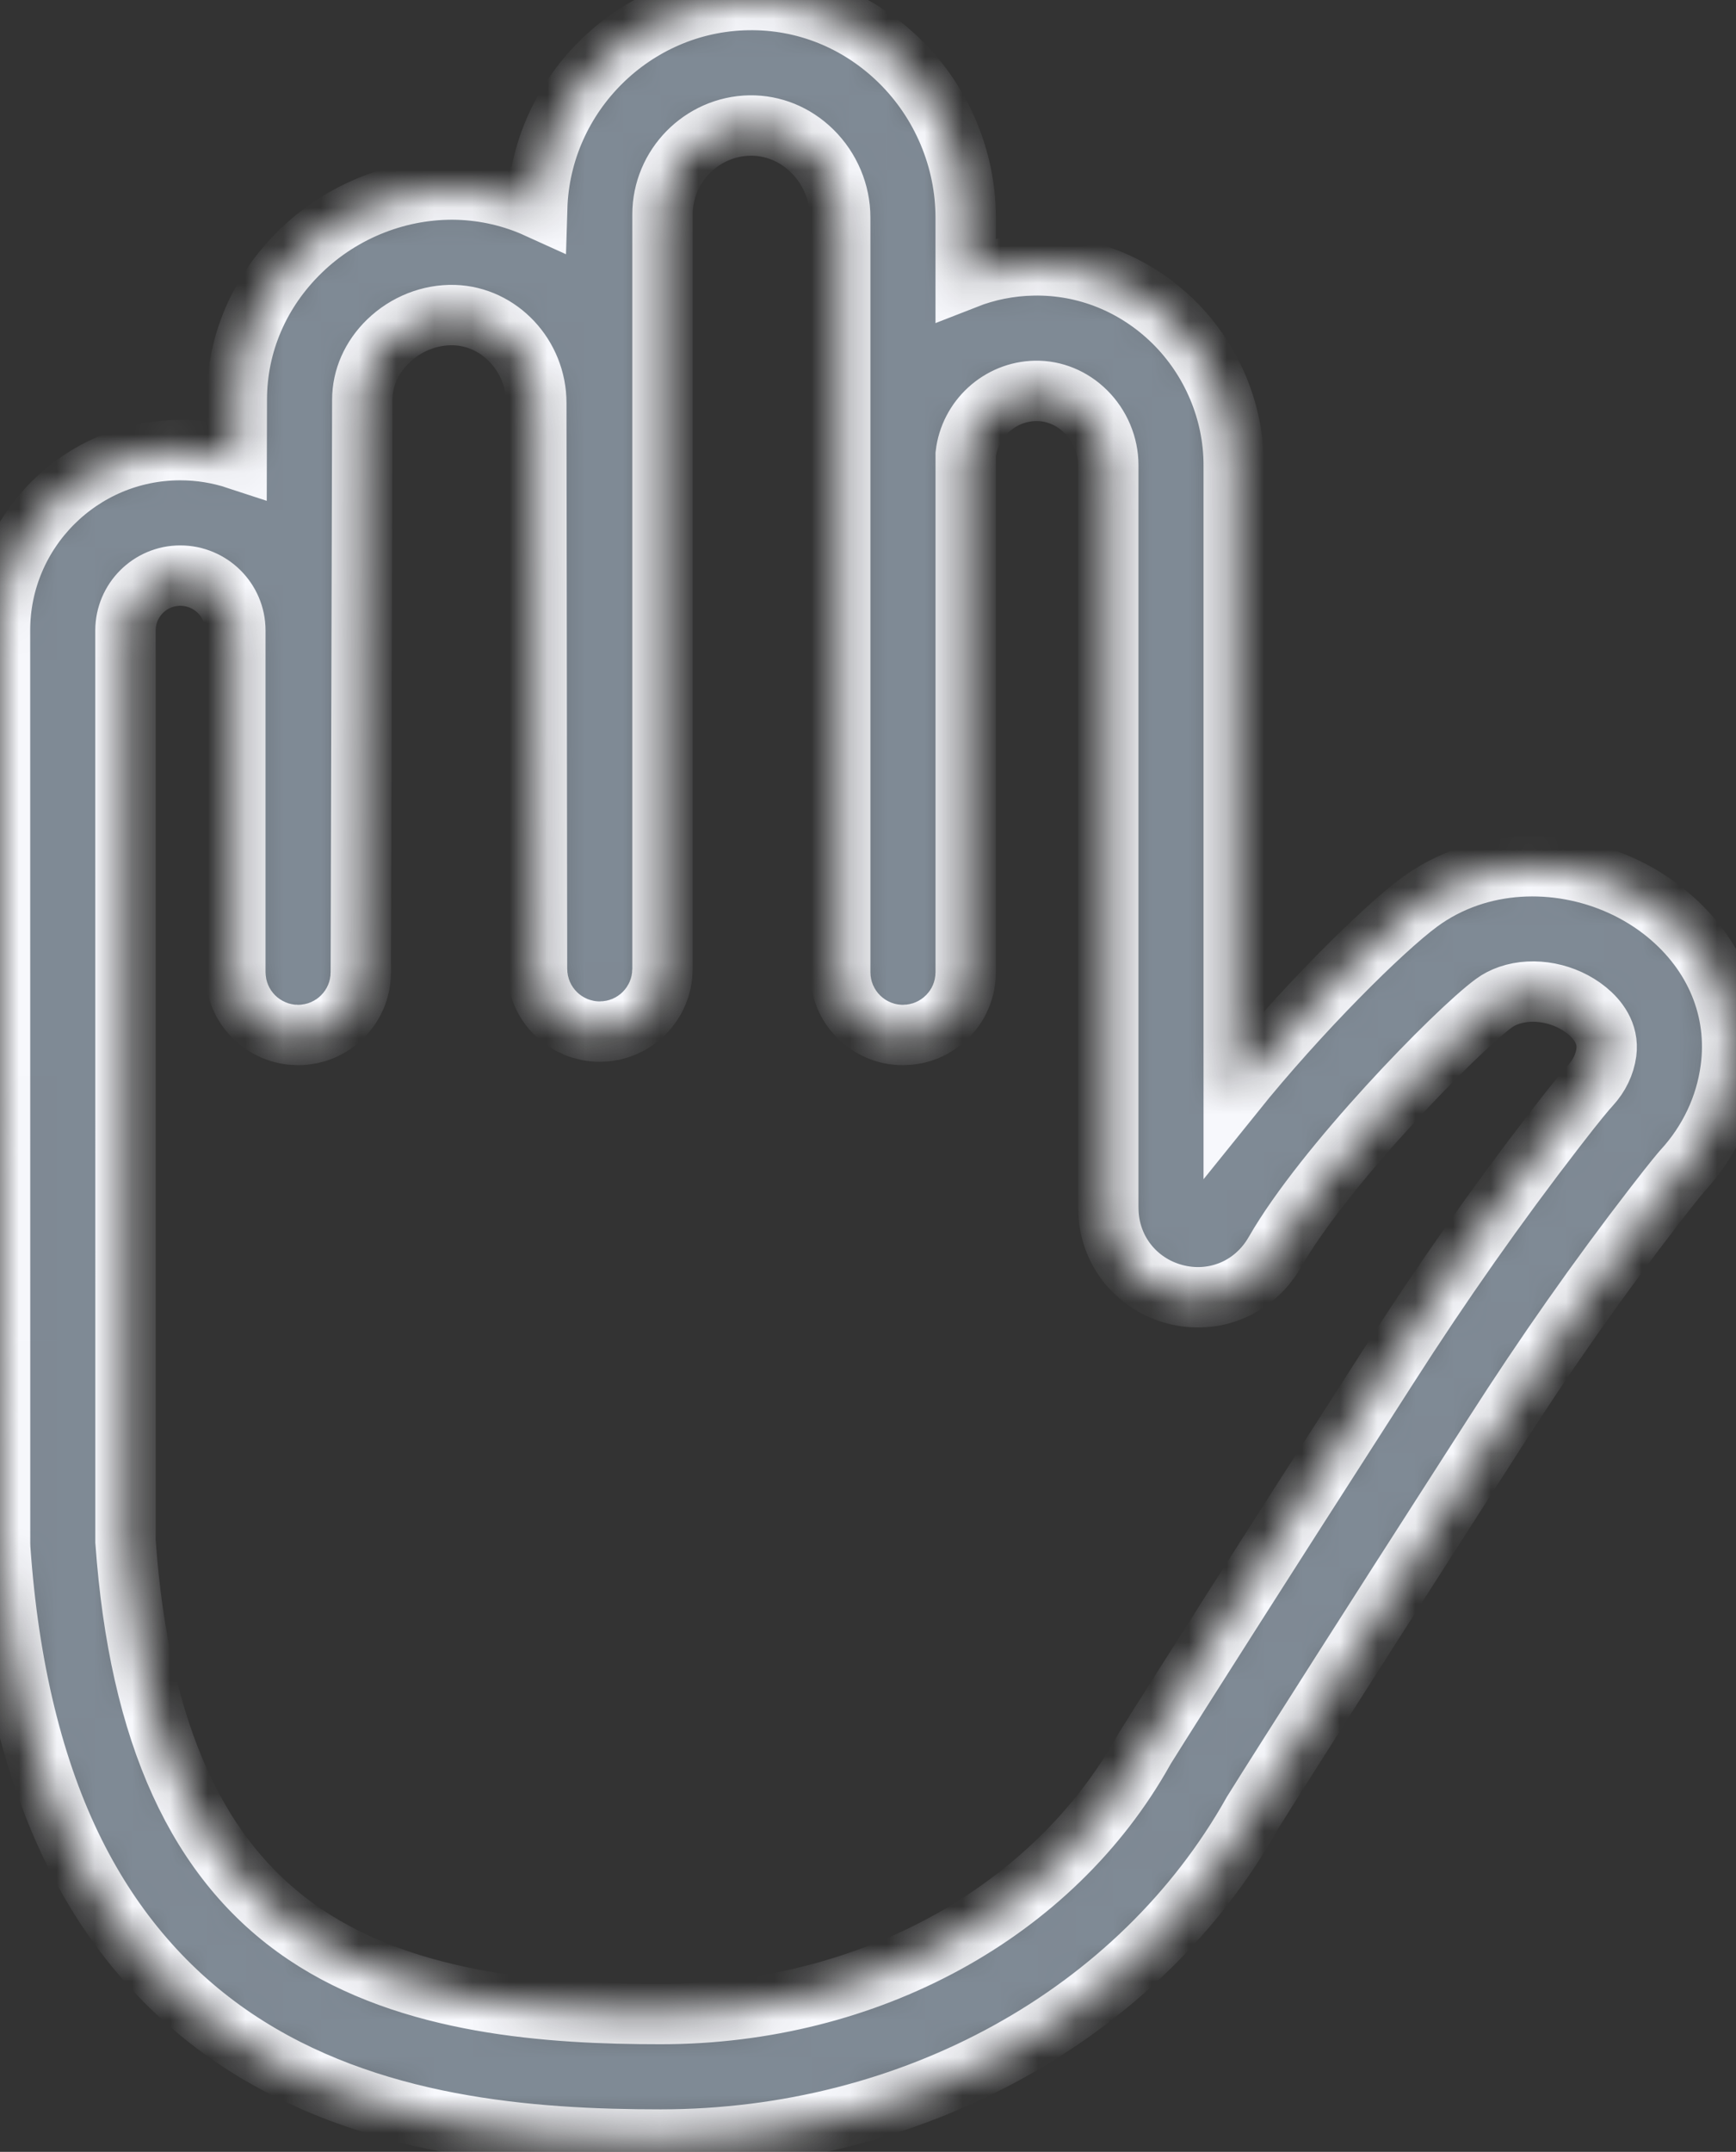 <svg width="46" height="57" viewBox="0 0 46 57" fill="none"
                                xmlns="http://www.w3.org/2000/svg">
                                <rect x="0" y="0" width="46" height="57" fill="#333333" stroke="none"/>
                                <mask id="path-1-inside-1" fill="white">
                                    <path
                                        d="M44.156 24.198C42.698 23.006 40.634 22.625 38.896 23.226C38.431 23.387 37.998 23.613 37.611 23.898C36.623 24.625 34.429 26.806 32.691 28.966V12.321C32.691 10.906 32.109 9.524 31.096 8.527C30.089 7.538 28.767 7.004 27.379 7.03C26.749 7.041 26.146 7.166 25.588 7.385V5.759C25.588 4.219 24.955 2.714 23.851 1.629C22.756 0.553 21.324 -0.027 19.81 0.001C16.79 0.053 14.324 2.508 14.234 5.509C13.58 5.212 12.869 5.046 12.134 5.023C10.6 4.979 9.08 5.572 7.967 6.654C6.876 7.712 6.275 9.11 6.275 10.586L6.271 12.162C5.8 12.007 5.298 11.923 4.776 11.923C2.142 11.923 0 14.065 0 16.698L0.002 40.893L0.006 41.008C0.226 44.183 0.89 46.902 1.982 49.089C3.005 51.14 4.432 52.79 6.224 53.996C9.75 56.369 14.106 56.673 17.506 56.673C24.184 56.673 30.192 53.353 33.197 48.005C33.562 47.416 34.525 45.902 35.565 44.269C36.578 42.678 37.52 41.212 38.35 39.918C38.807 39.207 39.223 38.56 39.583 37.996C40.927 35.895 42.358 33.858 43.839 31.941C44.388 31.231 44.557 31.038 44.595 30.995C45.288 30.239 45.725 29.313 45.858 28.318C46.068 26.755 45.447 25.253 44.156 24.198ZM42.564 27.877C42.521 28.195 42.376 28.497 42.145 28.749C42.024 28.881 41.808 29.132 41.208 29.909C39.668 31.903 38.178 34.022 36.782 36.205C36.422 36.768 36.009 37.412 35.553 38.121C34.721 39.418 33.777 40.887 32.761 42.484C31.697 44.155 30.712 45.704 30.351 46.286L30.313 46.35C27.902 50.667 22.995 53.349 17.507 53.349C14.578 53.349 10.86 53.109 8.08 51.238C5.243 49.33 3.689 45.927 3.326 40.835L3.325 16.699C3.325 15.898 3.976 15.247 4.776 15.247C5.581 15.247 6.236 15.898 6.236 16.699V25.753C6.236 25.78 6.239 25.806 6.24 25.833C6.242 25.862 6.242 25.892 6.245 25.921C6.247 25.948 6.253 25.973 6.257 25.999C6.261 26.028 6.264 26.058 6.27 26.087C6.275 26.113 6.283 26.138 6.289 26.163C6.296 26.191 6.302 26.219 6.311 26.246C6.318 26.272 6.329 26.297 6.338 26.322C6.347 26.347 6.356 26.373 6.366 26.398C6.377 26.423 6.389 26.447 6.401 26.471C6.413 26.496 6.423 26.52 6.436 26.544C6.449 26.567 6.464 26.59 6.478 26.613C6.491 26.636 6.504 26.659 6.519 26.681C6.534 26.703 6.551 26.724 6.567 26.745C6.583 26.767 6.598 26.789 6.615 26.809C6.631 26.829 6.65 26.848 6.667 26.867C6.685 26.887 6.703 26.909 6.722 26.927C6.74 26.946 6.76 26.962 6.779 26.98C6.799 26.998 6.819 27.017 6.84 27.035C6.86 27.051 6.881 27.066 6.902 27.081C6.924 27.098 6.945 27.115 6.967 27.131C6.989 27.145 7.011 27.157 7.033 27.17C7.056 27.185 7.08 27.2 7.104 27.214C7.127 27.226 7.151 27.236 7.174 27.247C7.199 27.26 7.224 27.273 7.25 27.284C7.274 27.295 7.299 27.302 7.323 27.311C7.35 27.321 7.376 27.332 7.402 27.34C7.428 27.348 7.455 27.354 7.481 27.361C7.508 27.368 7.534 27.376 7.561 27.381C7.589 27.387 7.617 27.39 7.645 27.395C7.672 27.398 7.699 27.404 7.727 27.407C7.754 27.41 7.783 27.41 7.811 27.411C7.839 27.413 7.866 27.416 7.894 27.416C7.896 27.416 7.897 27.416 7.899 27.416C7.956 27.416 8.013 27.413 8.069 27.407C8.093 27.405 8.117 27.4 8.141 27.396C8.172 27.392 8.203 27.388 8.233 27.382C8.265 27.375 8.296 27.366 8.327 27.358C8.349 27.352 8.371 27.348 8.393 27.341C8.427 27.331 8.461 27.317 8.495 27.304C8.511 27.298 8.529 27.292 8.545 27.285C8.579 27.271 8.611 27.254 8.643 27.238C8.659 27.231 8.675 27.224 8.69 27.216C8.721 27.2 8.749 27.18 8.778 27.162C8.795 27.152 8.812 27.143 8.827 27.133C8.854 27.115 8.879 27.094 8.905 27.075C8.922 27.062 8.939 27.05 8.955 27.037C8.979 27.018 9 26.996 9.023 26.976C9.04 26.96 9.057 26.946 9.074 26.93C9.094 26.909 9.113 26.887 9.132 26.865C9.148 26.848 9.166 26.83 9.181 26.812C9.198 26.791 9.214 26.768 9.23 26.746C9.246 26.726 9.262 26.706 9.276 26.684C9.291 26.662 9.304 26.639 9.318 26.616C9.332 26.593 9.347 26.571 9.36 26.547C9.372 26.524 9.383 26.5 9.394 26.476C9.406 26.451 9.419 26.427 9.43 26.402C9.44 26.378 9.448 26.352 9.457 26.328C9.467 26.302 9.477 26.276 9.486 26.25C9.494 26.224 9.499 26.198 9.506 26.172C9.513 26.145 9.521 26.118 9.527 26.09C9.532 26.064 9.535 26.037 9.539 26.01C9.544 25.982 9.549 25.954 9.552 25.926C9.555 25.899 9.555 25.871 9.556 25.844C9.558 25.815 9.561 25.787 9.561 25.758L9.6 10.59C9.6 10.018 9.842 9.467 10.283 9.039C10.755 8.58 11.395 8.327 12.036 8.347C13.235 8.383 14.211 9.426 14.211 10.675L14.23 25.665C14.23 25.696 14.233 25.725 14.235 25.755C14.236 25.781 14.236 25.808 14.239 25.834C14.242 25.865 14.248 25.895 14.253 25.925C14.257 25.95 14.259 25.975 14.264 25.999C14.271 26.032 14.28 26.064 14.289 26.096C14.294 26.117 14.299 26.138 14.305 26.158C14.316 26.193 14.33 26.227 14.342 26.26C14.349 26.277 14.354 26.294 14.361 26.311C14.376 26.347 14.394 26.382 14.412 26.416C14.419 26.429 14.424 26.443 14.431 26.456C14.45 26.492 14.472 26.526 14.494 26.56C14.501 26.571 14.507 26.582 14.514 26.593C14.537 26.627 14.562 26.659 14.587 26.691C14.595 26.701 14.602 26.711 14.61 26.721C14.638 26.755 14.668 26.787 14.699 26.819C14.705 26.826 14.71 26.832 14.717 26.839C14.748 26.87 14.782 26.9 14.816 26.929C14.823 26.934 14.829 26.941 14.835 26.946C14.869 26.974 14.905 27 14.941 27.025C14.948 27.03 14.955 27.037 14.963 27.042C14.999 27.066 15.037 27.088 15.075 27.11C15.084 27.115 15.091 27.12 15.1 27.125C15.14 27.146 15.181 27.165 15.222 27.184C15.23 27.187 15.238 27.192 15.245 27.195C15.288 27.213 15.331 27.228 15.376 27.243C15.383 27.245 15.39 27.248 15.398 27.251C15.442 27.264 15.486 27.275 15.531 27.285C15.54 27.287 15.548 27.29 15.557 27.292C15.666 27.314 15.778 27.326 15.892 27.326C15.893 27.326 15.894 27.326 15.895 27.326C15.924 27.326 15.952 27.323 15.981 27.321C16.009 27.32 16.036 27.32 16.063 27.317C16.094 27.314 16.123 27.308 16.152 27.303C16.178 27.299 16.203 27.297 16.229 27.292C16.258 27.285 16.287 27.277 16.317 27.269C16.341 27.263 16.364 27.258 16.388 27.25C16.418 27.241 16.446 27.23 16.475 27.218C16.497 27.21 16.519 27.204 16.54 27.195C16.57 27.182 16.599 27.167 16.628 27.152C16.647 27.143 16.667 27.135 16.686 27.125C16.714 27.109 16.741 27.091 16.769 27.074C16.787 27.063 16.805 27.053 16.823 27.041C16.849 27.023 16.874 27.004 16.899 26.984C16.916 26.971 16.934 26.959 16.951 26.945C16.974 26.926 16.997 26.904 17.02 26.883C17.036 26.868 17.053 26.854 17.069 26.838C17.09 26.816 17.11 26.793 17.13 26.771C17.145 26.754 17.161 26.738 17.176 26.72C17.194 26.698 17.21 26.674 17.227 26.651C17.242 26.631 17.258 26.612 17.271 26.592C17.287 26.569 17.3 26.545 17.314 26.521C17.328 26.499 17.342 26.477 17.355 26.455C17.367 26.431 17.378 26.406 17.39 26.382C17.401 26.358 17.414 26.334 17.424 26.309C17.434 26.285 17.443 26.26 17.451 26.236C17.461 26.209 17.472 26.183 17.48 26.157C17.488 26.131 17.494 26.104 17.501 26.078C17.508 26.051 17.516 26.025 17.521 25.997C17.527 25.97 17.53 25.942 17.534 25.915C17.538 25.887 17.544 25.86 17.546 25.832C17.549 25.804 17.549 25.776 17.55 25.747C17.552 25.719 17.555 25.692 17.555 25.663V5.679C17.555 4.403 18.592 3.347 19.867 3.325C20.483 3.316 21.067 3.554 21.521 4C21.993 4.464 22.264 5.105 22.264 5.759V25.755C22.264 25.785 22.267 25.815 22.268 25.844C22.27 25.871 22.27 25.898 22.272 25.924C22.275 25.953 22.282 25.982 22.286 26.011C22.29 26.037 22.293 26.064 22.298 26.089C22.304 26.118 22.313 26.146 22.32 26.175C22.326 26.199 22.331 26.224 22.339 26.248C22.349 26.279 22.361 26.309 22.372 26.339C22.38 26.359 22.386 26.381 22.395 26.401C22.408 26.432 22.424 26.462 22.439 26.492C22.448 26.51 22.455 26.528 22.465 26.546C22.481 26.577 22.5 26.606 22.519 26.635C22.529 26.651 22.538 26.668 22.548 26.683C22.568 26.713 22.59 26.741 22.612 26.769C22.623 26.783 22.633 26.797 22.644 26.811C22.668 26.841 22.695 26.868 22.721 26.896C22.732 26.907 22.741 26.918 22.751 26.929C22.778 26.956 22.808 26.982 22.837 27.007C22.848 27.017 22.858 27.027 22.869 27.036C22.902 27.063 22.937 27.088 22.971 27.113C22.98 27.119 22.988 27.126 22.997 27.132C23.034 27.157 23.073 27.18 23.113 27.202C23.12 27.206 23.126 27.211 23.134 27.215C23.177 27.238 23.221 27.259 23.267 27.279C23.271 27.281 23.275 27.283 23.279 27.285C23.326 27.305 23.375 27.322 23.424 27.338C23.426 27.339 23.429 27.34 23.432 27.341C23.535 27.373 23.643 27.395 23.754 27.407C23.755 27.407 23.756 27.407 23.756 27.407C23.812 27.413 23.869 27.416 23.926 27.416C23.927 27.416 23.927 27.416 23.928 27.416C23.957 27.416 23.986 27.413 24.016 27.411C24.043 27.41 24.07 27.41 24.097 27.407C24.128 27.404 24.158 27.398 24.188 27.393C24.212 27.389 24.238 27.387 24.262 27.381C24.295 27.375 24.326 27.366 24.357 27.357C24.378 27.352 24.401 27.347 24.421 27.341C24.455 27.33 24.488 27.317 24.52 27.305C24.538 27.298 24.556 27.292 24.574 27.285C24.607 27.27 24.639 27.254 24.672 27.238C24.687 27.23 24.704 27.223 24.719 27.215C24.751 27.197 24.781 27.178 24.812 27.158C24.826 27.149 24.842 27.141 24.856 27.131C24.887 27.11 24.916 27.087 24.946 27.064C24.958 27.055 24.972 27.046 24.984 27.036C25.013 27.011 25.041 26.985 25.068 26.959C25.079 26.949 25.091 26.939 25.102 26.928C25.129 26.902 25.154 26.873 25.178 26.844C25.189 26.833 25.2 26.822 25.21 26.81C25.233 26.781 25.255 26.751 25.277 26.72C25.286 26.707 25.296 26.695 25.305 26.682C25.326 26.652 25.344 26.62 25.362 26.589C25.37 26.574 25.38 26.56 25.389 26.545C25.406 26.513 25.421 26.48 25.436 26.447C25.443 26.431 25.452 26.416 25.458 26.4C25.472 26.368 25.483 26.334 25.495 26.301C25.501 26.283 25.509 26.265 25.514 26.247C25.524 26.215 25.531 26.182 25.54 26.15C25.544 26.129 25.551 26.109 25.555 26.088C25.561 26.056 25.565 26.023 25.57 25.99C25.573 25.968 25.578 25.946 25.58 25.923C25.584 25.892 25.584 25.861 25.585 25.83C25.586 25.805 25.589 25.779 25.589 25.753V12.033C25.697 11.105 26.484 10.371 27.438 10.354C27.927 10.346 28.401 10.539 28.766 10.898C29.148 11.274 29.367 11.792 29.367 12.321V31.942L29.368 32.017C29.377 33.094 30.085 34.004 31.128 34.282C32.164 34.557 33.223 34.121 33.768 33.188L33.779 33.17C35.082 30.893 38.565 27.324 39.582 26.576C39.7 26.489 39.835 26.419 39.984 26.368C40.647 26.139 41.477 26.301 42.052 26.771C42.323 26.993 42.632 27.365 42.564 27.877Z" />
                                </mask>
                                <path
                                    d="M44.156 24.198C42.698 23.006 40.634 22.625 38.896 23.226C38.431 23.387 37.998 23.613 37.611 23.898C36.623 24.625 34.429 26.806 32.691 28.966V12.321C32.691 10.906 32.109 9.524 31.096 8.527C30.089 7.538 28.767 7.004 27.379 7.03C26.749 7.041 26.146 7.166 25.588 7.385V5.759C25.588 4.219 24.955 2.714 23.851 1.629C22.756 0.553 21.324 -0.027 19.81 0.001C16.79 0.053 14.324 2.508 14.234 5.509C13.58 5.212 12.869 5.046 12.134 5.023C10.6 4.979 9.08 5.572 7.967 6.654C6.876 7.712 6.275 9.11 6.275 10.586L6.271 12.162C5.8 12.007 5.298 11.923 4.776 11.923C2.142 11.923 0 14.065 0 16.698L0.002 40.893L0.006 41.008C0.226 44.183 0.89 46.902 1.982 49.089C3.005 51.14 4.432 52.79 6.224 53.996C9.75 56.369 14.106 56.673 17.506 56.673C24.184 56.673 30.192 53.353 33.197 48.005C33.562 47.416 34.525 45.902 35.565 44.269C36.578 42.678 37.52 41.212 38.35 39.918C38.807 39.207 39.223 38.56 39.583 37.996C40.927 35.895 42.358 33.858 43.839 31.941C44.388 31.231 44.557 31.038 44.595 30.995C45.288 30.239 45.725 29.313 45.858 28.318C46.068 26.755 45.447 25.253 44.156 24.198ZM42.564 27.877C42.521 28.195 42.376 28.497 42.145 28.749C42.024 28.881 41.808 29.132 41.208 29.909C39.668 31.903 38.178 34.022 36.782 36.205C36.422 36.768 36.009 37.412 35.553 38.121C34.721 39.418 33.777 40.887 32.761 42.484C31.697 44.155 30.712 45.704 30.351 46.286L30.313 46.35C27.902 50.667 22.995 53.349 17.507 53.349C14.578 53.349 10.86 53.109 8.08 51.238C5.243 49.33 3.689 45.927 3.326 40.835L3.325 16.699C3.325 15.898 3.976 15.247 4.776 15.247C5.581 15.247 6.236 15.898 6.236 16.699V25.753C6.236 25.78 6.239 25.806 6.24 25.833C6.242 25.862 6.242 25.892 6.245 25.921C6.247 25.948 6.253 25.973 6.257 25.999C6.261 26.028 6.264 26.058 6.27 26.087C6.275 26.113 6.283 26.138 6.289 26.163C6.296 26.191 6.302 26.219 6.311 26.246C6.318 26.272 6.329 26.297 6.338 26.322C6.347 26.347 6.356 26.373 6.366 26.398C6.377 26.423 6.389 26.447 6.401 26.471C6.413 26.496 6.423 26.52 6.436 26.544C6.449 26.567 6.464 26.59 6.478 26.613C6.491 26.636 6.504 26.659 6.519 26.681C6.534 26.703 6.551 26.724 6.567 26.745C6.583 26.767 6.598 26.789 6.615 26.809C6.631 26.829 6.65 26.848 6.667 26.867C6.685 26.887 6.703 26.909 6.722 26.927C6.74 26.946 6.76 26.962 6.779 26.98C6.799 26.998 6.819 27.017 6.84 27.035C6.86 27.051 6.881 27.066 6.902 27.081C6.924 27.098 6.945 27.115 6.967 27.131C6.989 27.145 7.011 27.157 7.033 27.17C7.056 27.185 7.08 27.2 7.104 27.214C7.127 27.226 7.151 27.236 7.174 27.247C7.199 27.26 7.224 27.273 7.25 27.284C7.274 27.295 7.299 27.302 7.323 27.311C7.35 27.321 7.376 27.332 7.402 27.34C7.428 27.348 7.455 27.354 7.481 27.361C7.508 27.368 7.534 27.376 7.561 27.381C7.589 27.387 7.617 27.39 7.645 27.395C7.672 27.398 7.699 27.404 7.727 27.407C7.754 27.41 7.783 27.41 7.811 27.411C7.839 27.413 7.866 27.416 7.894 27.416C7.896 27.416 7.897 27.416 7.899 27.416C7.956 27.416 8.013 27.413 8.069 27.407C8.093 27.405 8.117 27.4 8.141 27.396C8.172 27.392 8.203 27.388 8.233 27.382C8.265 27.375 8.296 27.366 8.327 27.358C8.349 27.352 8.371 27.348 8.393 27.341C8.427 27.331 8.461 27.317 8.495 27.304C8.511 27.298 8.529 27.292 8.545 27.285C8.579 27.271 8.611 27.254 8.643 27.238C8.659 27.231 8.675 27.224 8.69 27.216C8.721 27.2 8.749 27.18 8.778 27.162C8.795 27.152 8.812 27.143 8.827 27.133C8.854 27.115 8.879 27.094 8.905 27.075C8.922 27.062 8.939 27.05 8.955 27.037C8.979 27.018 9 26.996 9.023 26.976C9.04 26.96 9.057 26.946 9.074 26.93C9.094 26.909 9.113 26.887 9.132 26.865C9.148 26.848 9.166 26.83 9.181 26.812C9.198 26.791 9.214 26.768 9.23 26.746C9.246 26.726 9.262 26.706 9.276 26.684C9.291 26.662 9.304 26.639 9.318 26.616C9.332 26.593 9.347 26.571 9.36 26.547C9.372 26.524 9.383 26.5 9.394 26.476C9.406 26.451 9.419 26.427 9.43 26.402C9.44 26.378 9.448 26.352 9.457 26.328C9.467 26.302 9.477 26.276 9.486 26.25C9.494 26.224 9.499 26.198 9.506 26.172C9.513 26.145 9.521 26.118 9.527 26.09C9.532 26.064 9.535 26.037 9.539 26.01C9.544 25.982 9.549 25.954 9.552 25.926C9.555 25.899 9.555 25.871 9.556 25.844C9.558 25.815 9.561 25.787 9.561 25.758L9.6 10.59C9.6 10.018 9.842 9.467 10.283 9.039C10.755 8.58 11.395 8.327 12.036 8.347C13.235 8.383 14.211 9.426 14.211 10.675L14.23 25.665C14.23 25.696 14.233 25.725 14.235 25.755C14.236 25.781 14.236 25.808 14.239 25.834C14.242 25.865 14.248 25.895 14.253 25.925C14.257 25.95 14.259 25.975 14.264 25.999C14.271 26.032 14.28 26.064 14.289 26.096C14.294 26.117 14.299 26.138 14.305 26.158C14.316 26.193 14.33 26.227 14.342 26.26C14.349 26.277 14.354 26.294 14.361 26.311C14.376 26.347 14.394 26.382 14.412 26.416C14.419 26.429 14.424 26.443 14.431 26.456C14.45 26.492 14.472 26.526 14.494 26.56C14.501 26.571 14.507 26.582 14.514 26.593C14.537 26.627 14.562 26.659 14.587 26.691C14.595 26.701 14.602 26.711 14.61 26.721C14.638 26.755 14.668 26.787 14.699 26.819C14.705 26.826 14.71 26.832 14.717 26.839C14.748 26.87 14.782 26.9 14.816 26.929C14.823 26.934 14.829 26.941 14.835 26.946C14.869 26.974 14.905 27 14.941 27.025C14.948 27.03 14.955 27.037 14.963 27.042C14.999 27.066 15.037 27.088 15.075 27.11C15.084 27.115 15.091 27.12 15.1 27.125C15.14 27.146 15.181 27.165 15.222 27.184C15.23 27.187 15.238 27.192 15.245 27.195C15.288 27.213 15.331 27.228 15.376 27.243C15.383 27.245 15.39 27.248 15.398 27.251C15.442 27.264 15.486 27.275 15.531 27.285C15.54 27.287 15.548 27.29 15.557 27.292C15.666 27.314 15.778 27.326 15.892 27.326C15.893 27.326 15.894 27.326 15.895 27.326C15.924 27.326 15.952 27.323 15.981 27.321C16.009 27.32 16.036 27.32 16.063 27.317C16.094 27.314 16.123 27.308 16.152 27.303C16.178 27.299 16.203 27.297 16.229 27.292C16.258 27.285 16.287 27.277 16.317 27.269C16.341 27.263 16.364 27.258 16.388 27.25C16.418 27.241 16.446 27.23 16.475 27.218C16.497 27.21 16.519 27.204 16.54 27.195C16.57 27.182 16.599 27.167 16.628 27.152C16.647 27.143 16.667 27.135 16.686 27.125C16.714 27.109 16.741 27.091 16.769 27.074C16.787 27.063 16.805 27.053 16.823 27.041C16.849 27.023 16.874 27.004 16.899 26.984C16.916 26.971 16.934 26.959 16.951 26.945C16.974 26.926 16.997 26.904 17.02 26.883C17.036 26.868 17.053 26.854 17.069 26.838C17.09 26.816 17.11 26.793 17.13 26.771C17.145 26.754 17.161 26.738 17.176 26.72C17.194 26.698 17.21 26.674 17.227 26.651C17.242 26.631 17.258 26.612 17.271 26.592C17.287 26.569 17.3 26.545 17.314 26.521C17.328 26.499 17.342 26.477 17.355 26.455C17.367 26.431 17.378 26.406 17.39 26.382C17.401 26.358 17.414 26.334 17.424 26.309C17.434 26.285 17.443 26.26 17.451 26.236C17.461 26.209 17.472 26.183 17.48 26.157C17.488 26.131 17.494 26.104 17.501 26.078C17.508 26.051 17.516 26.025 17.521 25.997C17.527 25.97 17.53 25.942 17.534 25.915C17.538 25.887 17.544 25.86 17.546 25.832C17.549 25.804 17.549 25.776 17.55 25.747C17.552 25.719 17.555 25.692 17.555 25.663V5.679C17.555 4.403 18.592 3.347 19.867 3.325C20.483 3.316 21.067 3.554 21.521 4C21.993 4.464 22.264 5.105 22.264 5.759V25.755C22.264 25.785 22.267 25.815 22.268 25.844C22.27 25.871 22.27 25.898 22.272 25.924C22.275 25.953 22.282 25.982 22.286 26.011C22.29 26.037 22.293 26.064 22.298 26.089C22.304 26.118 22.313 26.146 22.32 26.175C22.326 26.199 22.331 26.224 22.339 26.248C22.349 26.279 22.361 26.309 22.372 26.339C22.38 26.359 22.386 26.381 22.395 26.401C22.408 26.432 22.424 26.462 22.439 26.492C22.448 26.51 22.455 26.528 22.465 26.546C22.481 26.577 22.5 26.606 22.519 26.635C22.529 26.651 22.538 26.668 22.548 26.683C22.568 26.713 22.59 26.741 22.612 26.769C22.623 26.783 22.633 26.797 22.644 26.811C22.668 26.841 22.695 26.868 22.721 26.896C22.732 26.907 22.741 26.918 22.751 26.929C22.778 26.956 22.808 26.982 22.837 27.007C22.848 27.017 22.858 27.027 22.869 27.036C22.902 27.063 22.937 27.088 22.971 27.113C22.98 27.119 22.988 27.126 22.997 27.132C23.034 27.157 23.073 27.18 23.113 27.202C23.12 27.206 23.126 27.211 23.134 27.215C23.177 27.238 23.221 27.259 23.267 27.279C23.271 27.281 23.275 27.283 23.279 27.285C23.326 27.305 23.375 27.322 23.424 27.338C23.426 27.339 23.429 27.34 23.432 27.341C23.535 27.373 23.643 27.395 23.754 27.407C23.755 27.407 23.756 27.407 23.756 27.407C23.812 27.413 23.869 27.416 23.926 27.416C23.927 27.416 23.927 27.416 23.928 27.416C23.957 27.416 23.986 27.413 24.016 27.411C24.043 27.41 24.07 27.41 24.097 27.407C24.128 27.404 24.158 27.398 24.188 27.393C24.212 27.389 24.238 27.387 24.262 27.381C24.295 27.375 24.326 27.366 24.357 27.357C24.378 27.352 24.401 27.347 24.421 27.341C24.455 27.33 24.488 27.317 24.52 27.305C24.538 27.298 24.556 27.292 24.574 27.285C24.607 27.27 24.639 27.254 24.672 27.238C24.687 27.23 24.704 27.223 24.719 27.215C24.751 27.197 24.781 27.178 24.812 27.158C24.826 27.149 24.842 27.141 24.856 27.131C24.887 27.11 24.916 27.087 24.946 27.064C24.958 27.055 24.972 27.046 24.984 27.036C25.013 27.011 25.041 26.985 25.068 26.959C25.079 26.949 25.091 26.939 25.102 26.928C25.129 26.902 25.154 26.873 25.178 26.844C25.189 26.833 25.2 26.822 25.21 26.81C25.233 26.781 25.255 26.751 25.277 26.72C25.286 26.707 25.296 26.695 25.305 26.682C25.326 26.652 25.344 26.62 25.362 26.589C25.37 26.574 25.38 26.56 25.389 26.545C25.406 26.513 25.421 26.48 25.436 26.447C25.443 26.431 25.452 26.416 25.458 26.4C25.472 26.368 25.483 26.334 25.495 26.301C25.501 26.283 25.509 26.265 25.514 26.247C25.524 26.215 25.531 26.182 25.54 26.15C25.544 26.129 25.551 26.109 25.555 26.088C25.561 26.056 25.565 26.023 25.57 25.99C25.573 25.968 25.578 25.946 25.58 25.923C25.584 25.892 25.584 25.861 25.585 25.83C25.586 25.805 25.589 25.779 25.589 25.753V12.033C25.697 11.105 26.484 10.371 27.438 10.354C27.927 10.346 28.401 10.539 28.766 10.898C29.148 11.274 29.367 11.792 29.367 12.321V31.942L29.368 32.017C29.377 33.094 30.085 34.004 31.128 34.282C32.164 34.557 33.223 34.121 33.768 33.188L33.779 33.17C35.082 30.893 38.565 27.324 39.582 26.576C39.7 26.489 39.835 26.419 39.984 26.368C40.647 26.139 41.477 26.301 42.052 26.771C42.323 26.993 42.632 27.365 42.564 27.877Z"
                                    fill="#7F8A95" stroke="#F7F8FC" stroke-width="1.6" mask="url(#path-1-inside-1)" />
</svg>